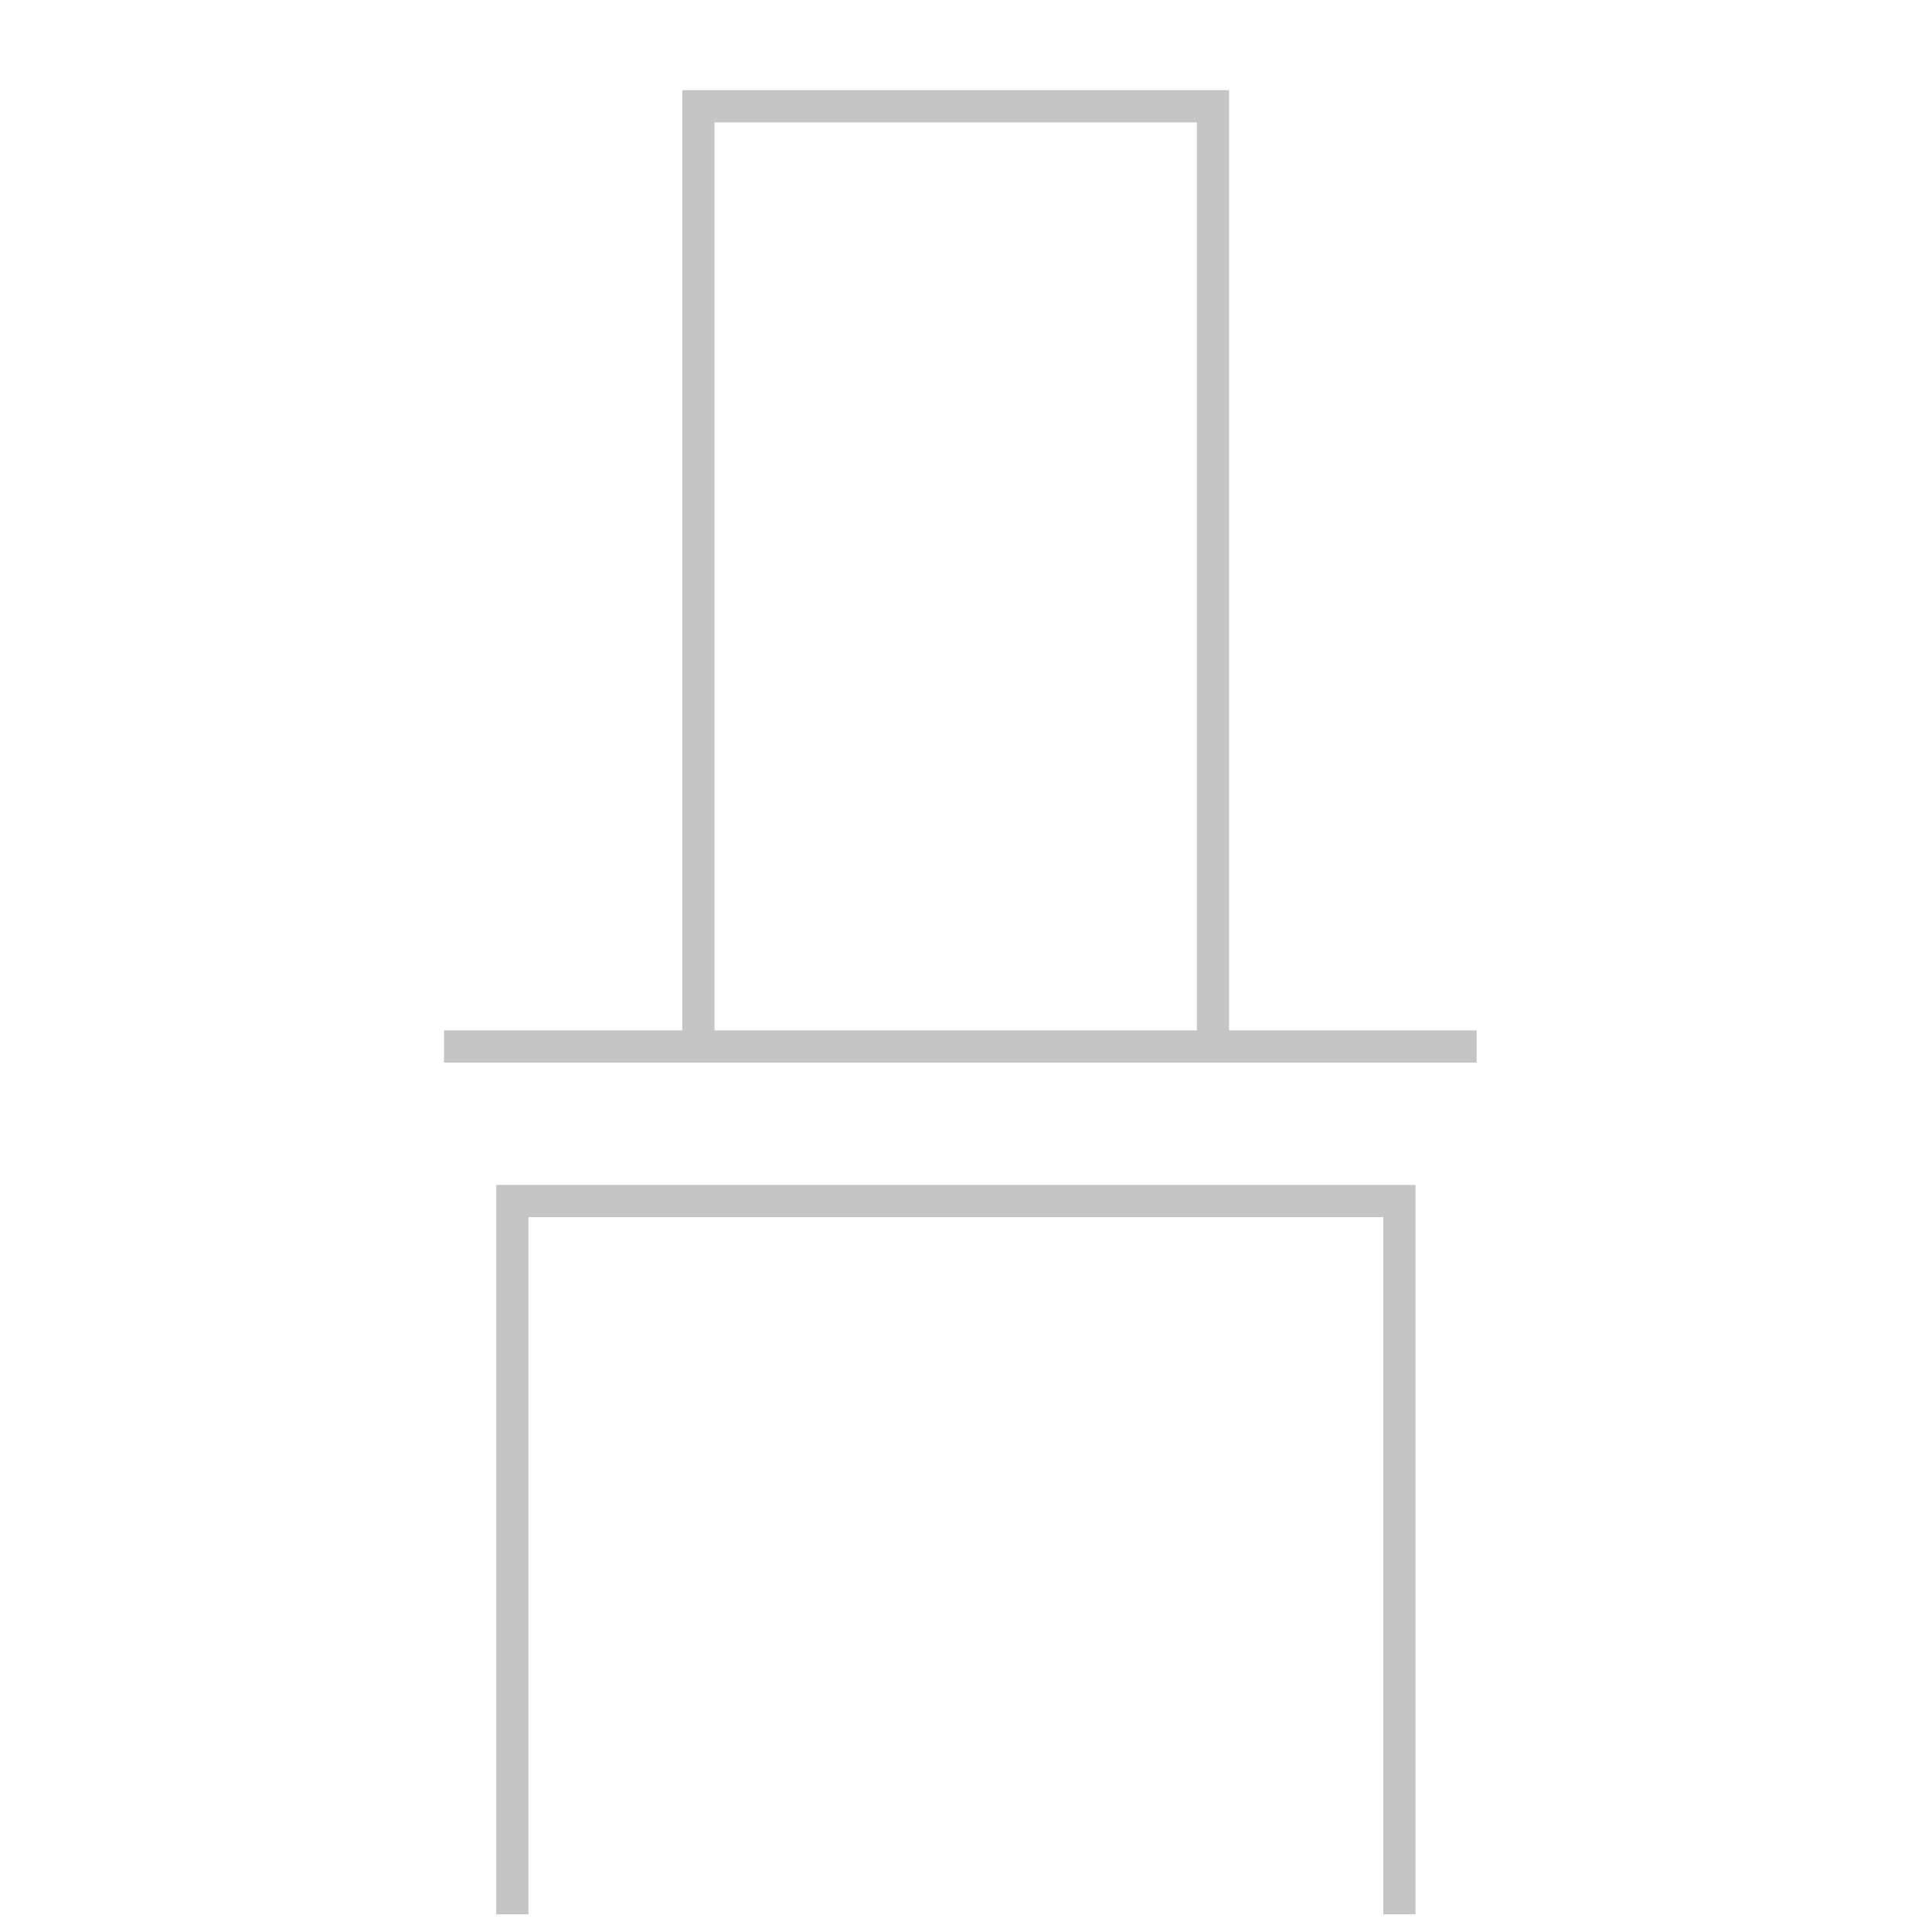<svg xmlns="http://www.w3.org/2000/svg" width="60" height="60" viewBox="-13.5 -0.5 60 60"><g fill="none" stroke="#C5C5C5" xmlns:sketch="http://www.bohemiancoding.com/sketch/ns"><path d="M2.41 58.95V36.8h27.55v22.15M.29 32h32.07M8.19 32.39V2.8h15.98v29.6"/></g></svg>